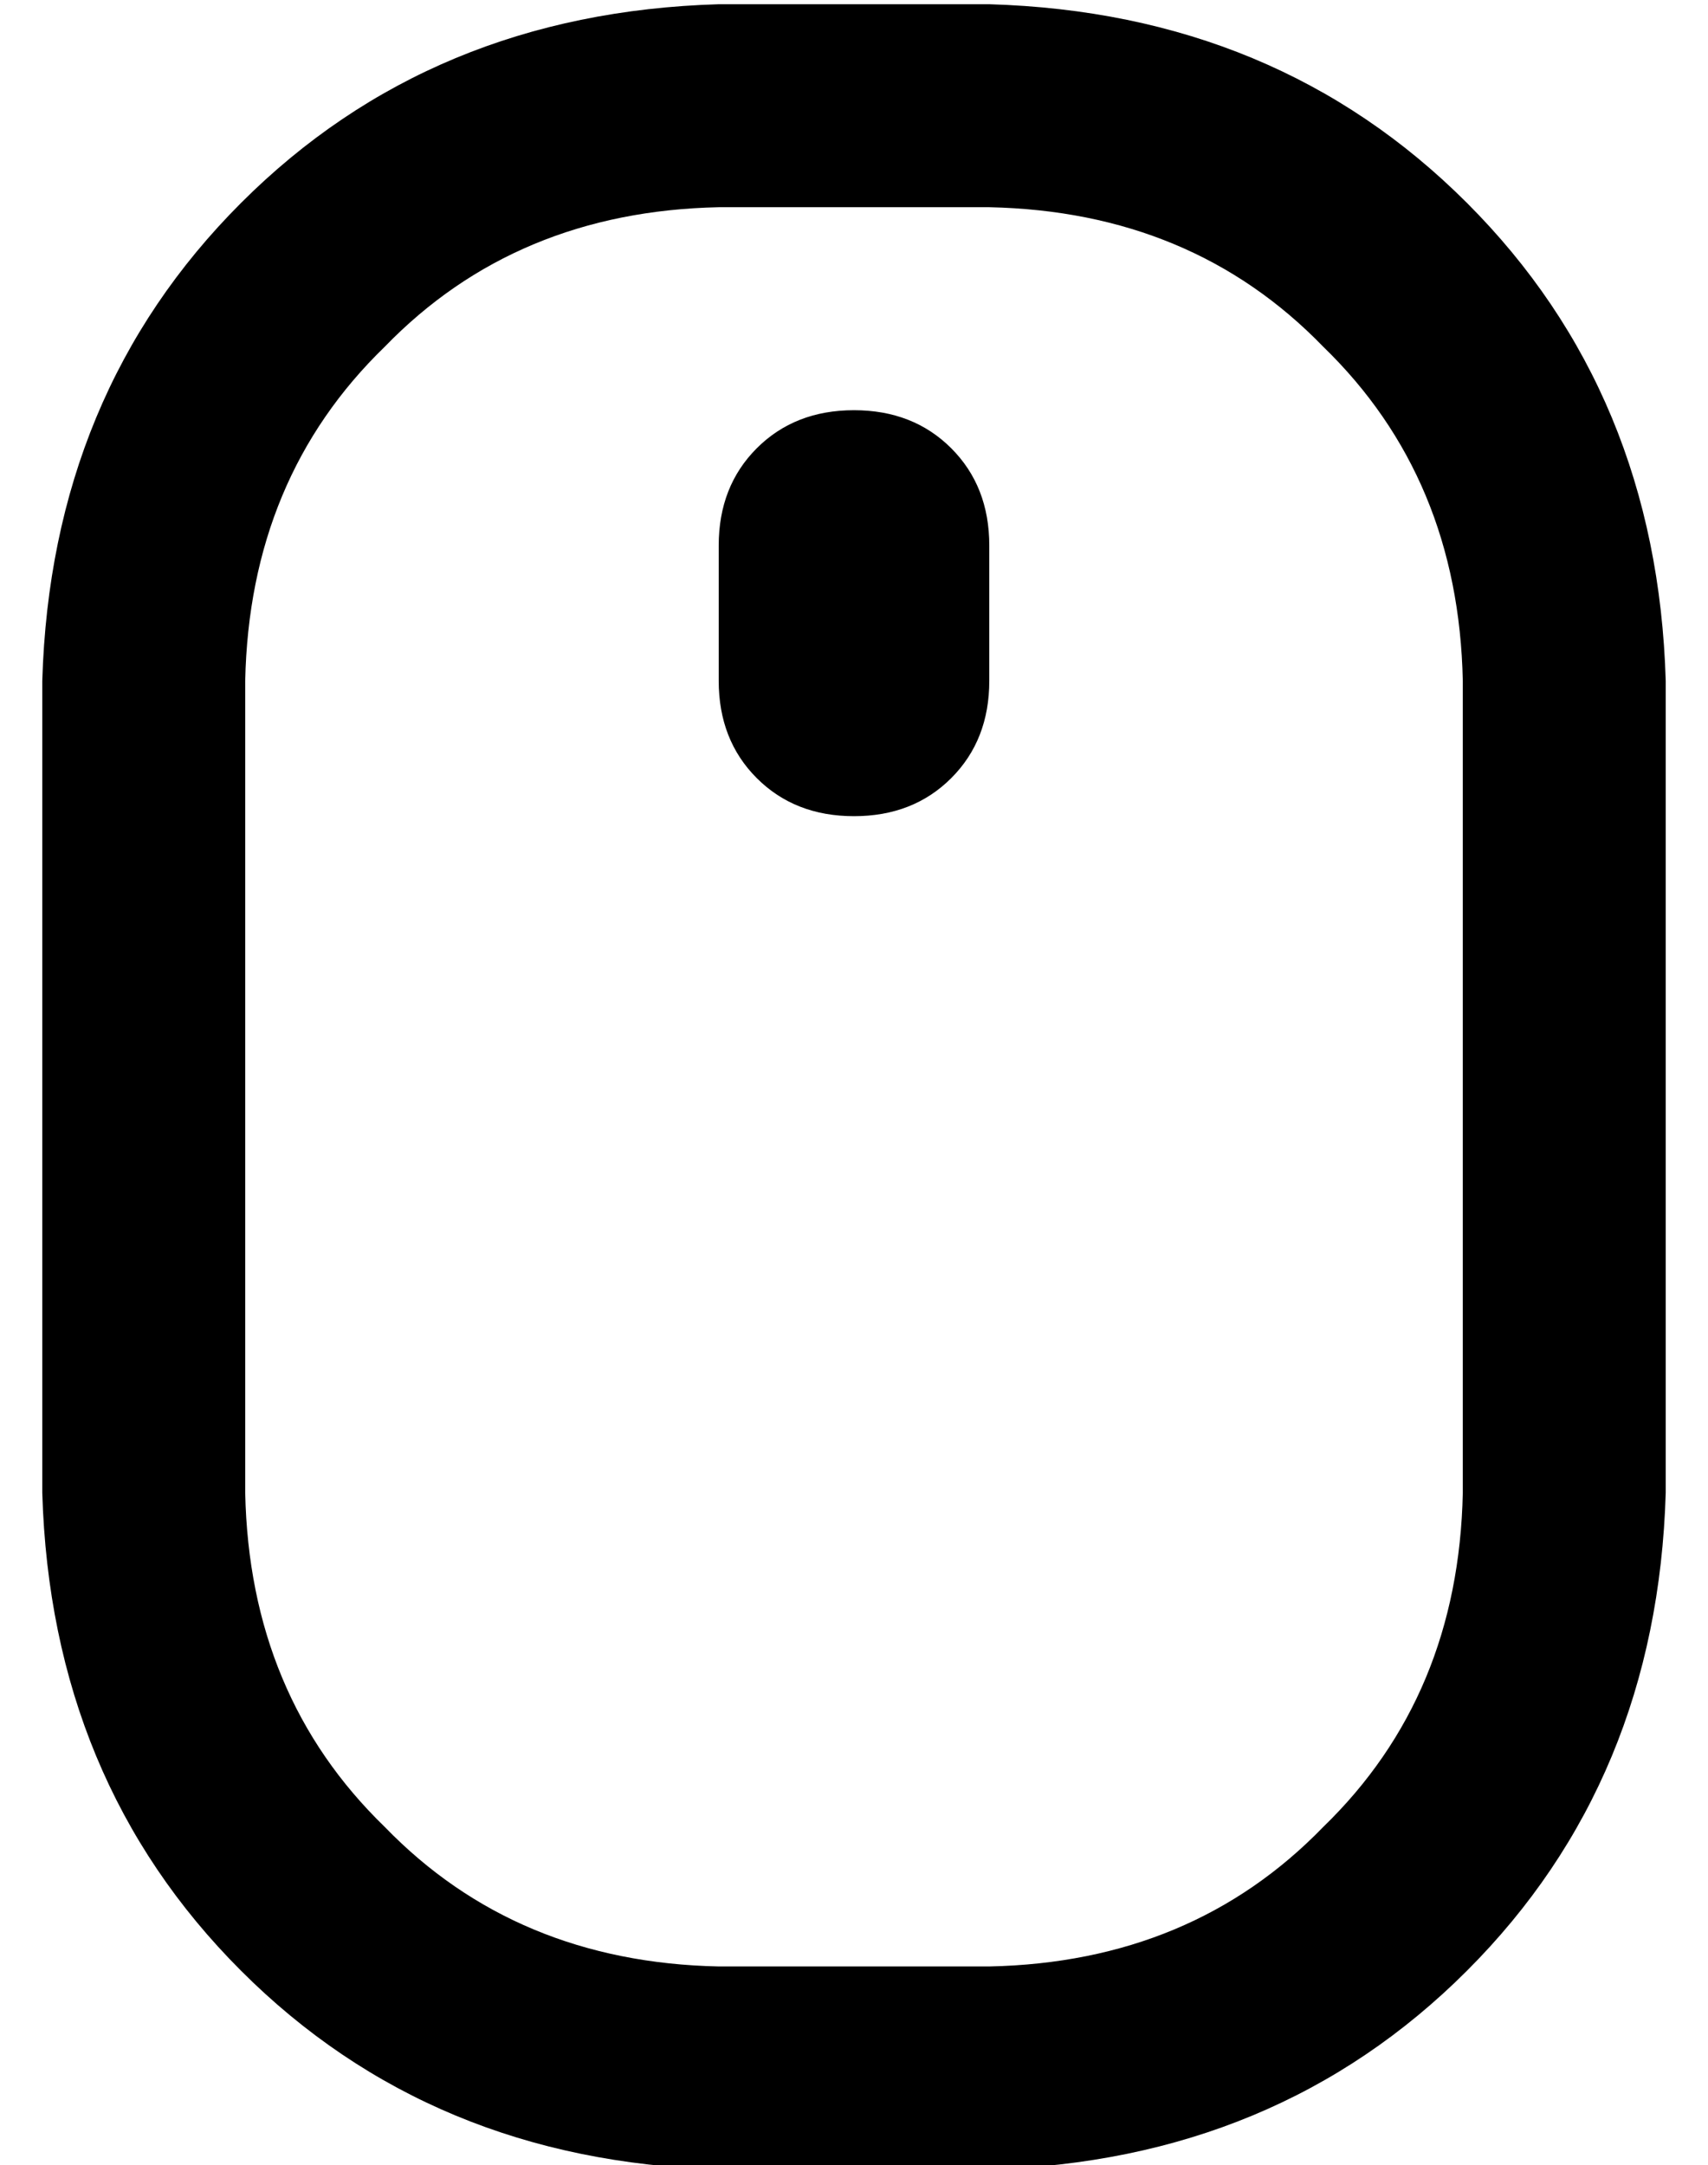 <?xml version="1.0" standalone="no"?>
<!DOCTYPE svg PUBLIC "-//W3C//DTD SVG 1.1//EN" "http://www.w3.org/Graphics/SVG/1.1/DTD/svg11.dtd" >
<svg xmlns="http://www.w3.org/2000/svg" xmlns:xlink="http://www.w3.org/1999/xlink" version="1.1" viewBox="-10 -40 404 512">
   <path fill="currentColor"
d="M336 313v-192v192v-192q-1 -48 -33 -79q-31 -32 -79 -33h-64v0q-48 1 -79 33q-32 31 -33 79v192v0q1 48 33 79q31 32 79 33h64v0q48 -1 79 -33q32 -31 33 -79v0zM0 121q2 -68 47 -113v0v0q45 -45 113 -47h64v0q68 2 113 47t47 113v192v0q-2 68 -47 113t-113 47h-64v0
q-68 -2 -113 -47t-47 -113v-192v0zM192 57q14 0 23 9v0v0q9 9 9 23v32v0q0 14 -9 23t-23 9t-23 -9t-9 -23v-32v0q0 -14 9 -23t23 -9v0z" />
</svg>

